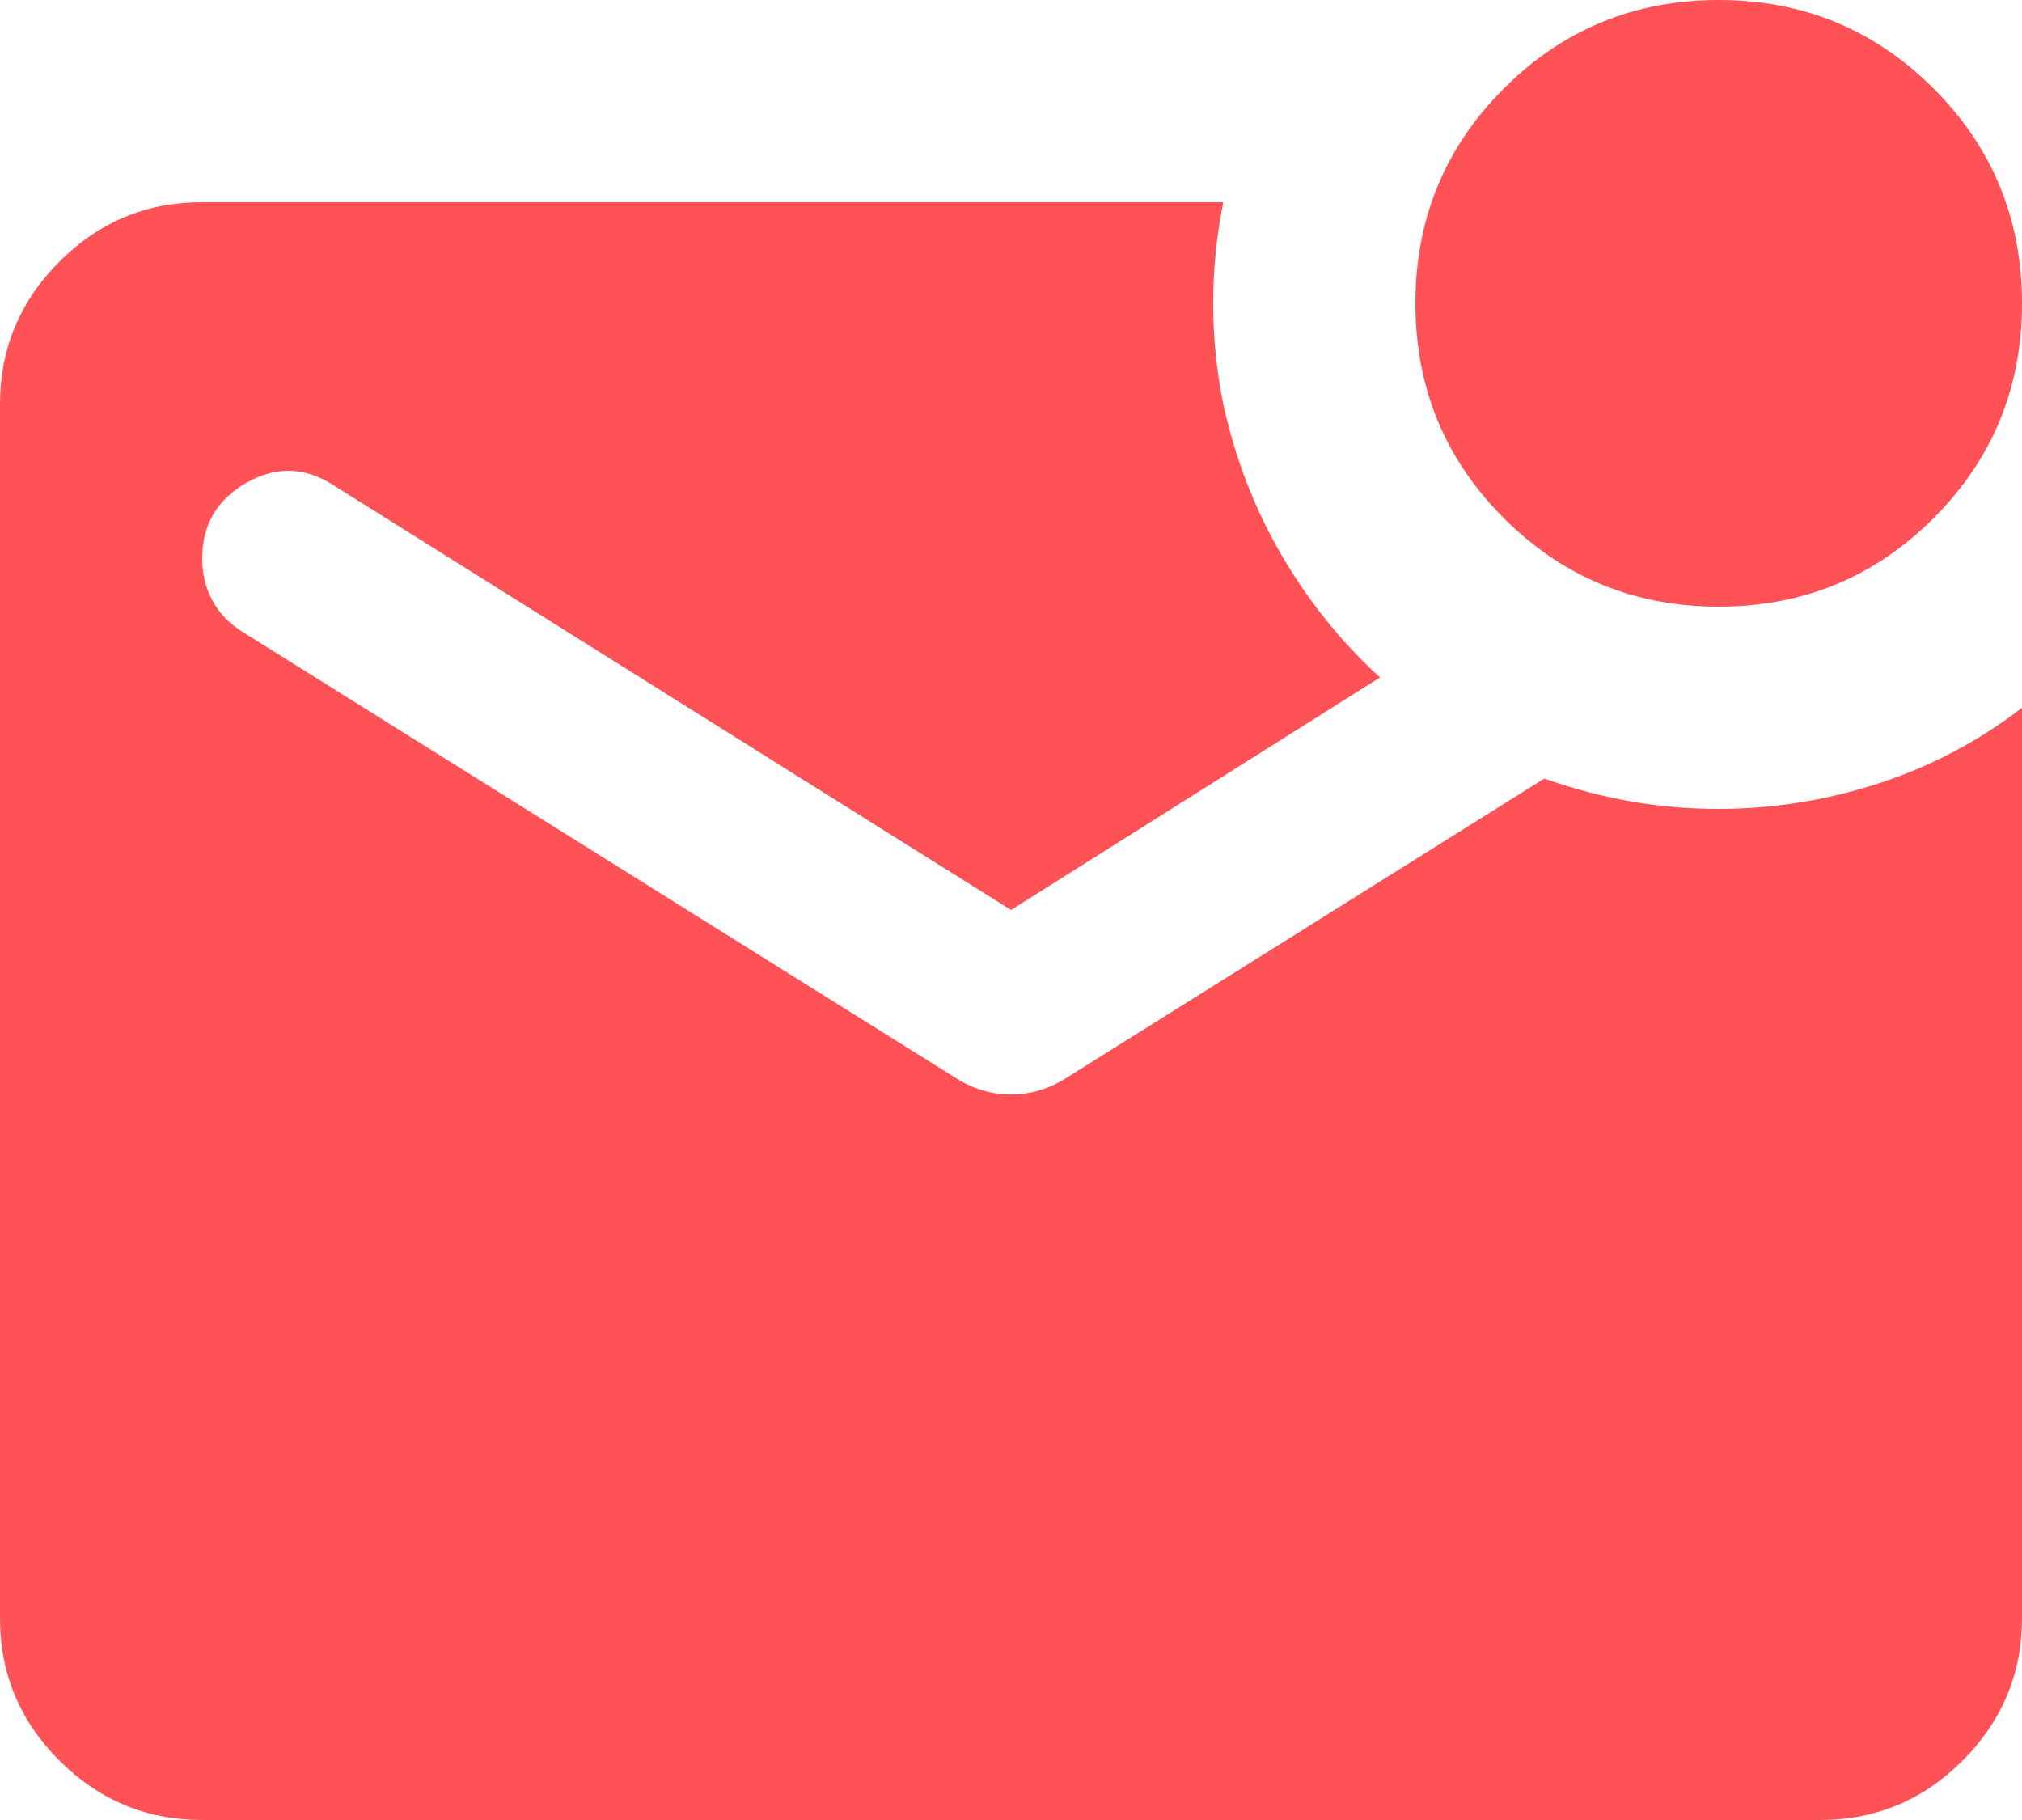 <svg width="20" height="18" viewBox="0 0 20 18" fill="none" xmlns="http://www.w3.org/2000/svg">
<path d="M17 6C16.167 6 15.458 5.708 14.875 5.125C14.292 4.542 14 3.833 14 3C14 2.167 14.292 1.458 14.875 0.875C15.458 0.292 16.167 0 17 0C17.833 0 18.542 0.292 19.125 0.875C19.708 1.458 20 2.167 20 3C20 3.833 19.708 4.542 19.125 5.125C18.542 5.708 17.833 6 17 6ZM2 18C1.45 18 0.979 17.804 0.587 17.412C0.195 17.02 -0.001 16.549 1.69779e-06 16V4C1.69779e-06 3.45 0.196 2.979 0.588 2.587C0.98 2.195 1.451 1.999 2 2H12.1C12.033 2.333 12 2.667 12 3C12 3.333 12.033 3.667 12.1 4C12.217 4.533 12.408 5.029 12.675 5.488C12.942 5.947 13.267 6.351 13.65 6.7L10 9L3.3 4.8C3.017 4.617 2.729 4.608 2.437 4.775C2.145 4.942 1.999 5.192 2 5.525C2 5.675 2.033 5.813 2.1 5.938C2.167 6.063 2.267 6.167 2.4 6.25L9.475 10.675C9.642 10.775 9.817 10.825 10 10.825C10.183 10.825 10.358 10.775 10.525 10.675L15.275 7.7C15.558 7.8 15.842 7.875 16.125 7.925C16.408 7.975 16.7 8 17 8C17.533 8 18.058 7.917 18.575 7.75C19.092 7.583 19.567 7.333 20 7V16C20 16.55 19.804 17.021 19.412 17.413C19.02 17.805 18.549 18.001 18 18H2Z" fill="#FF5257"/>
</svg>
